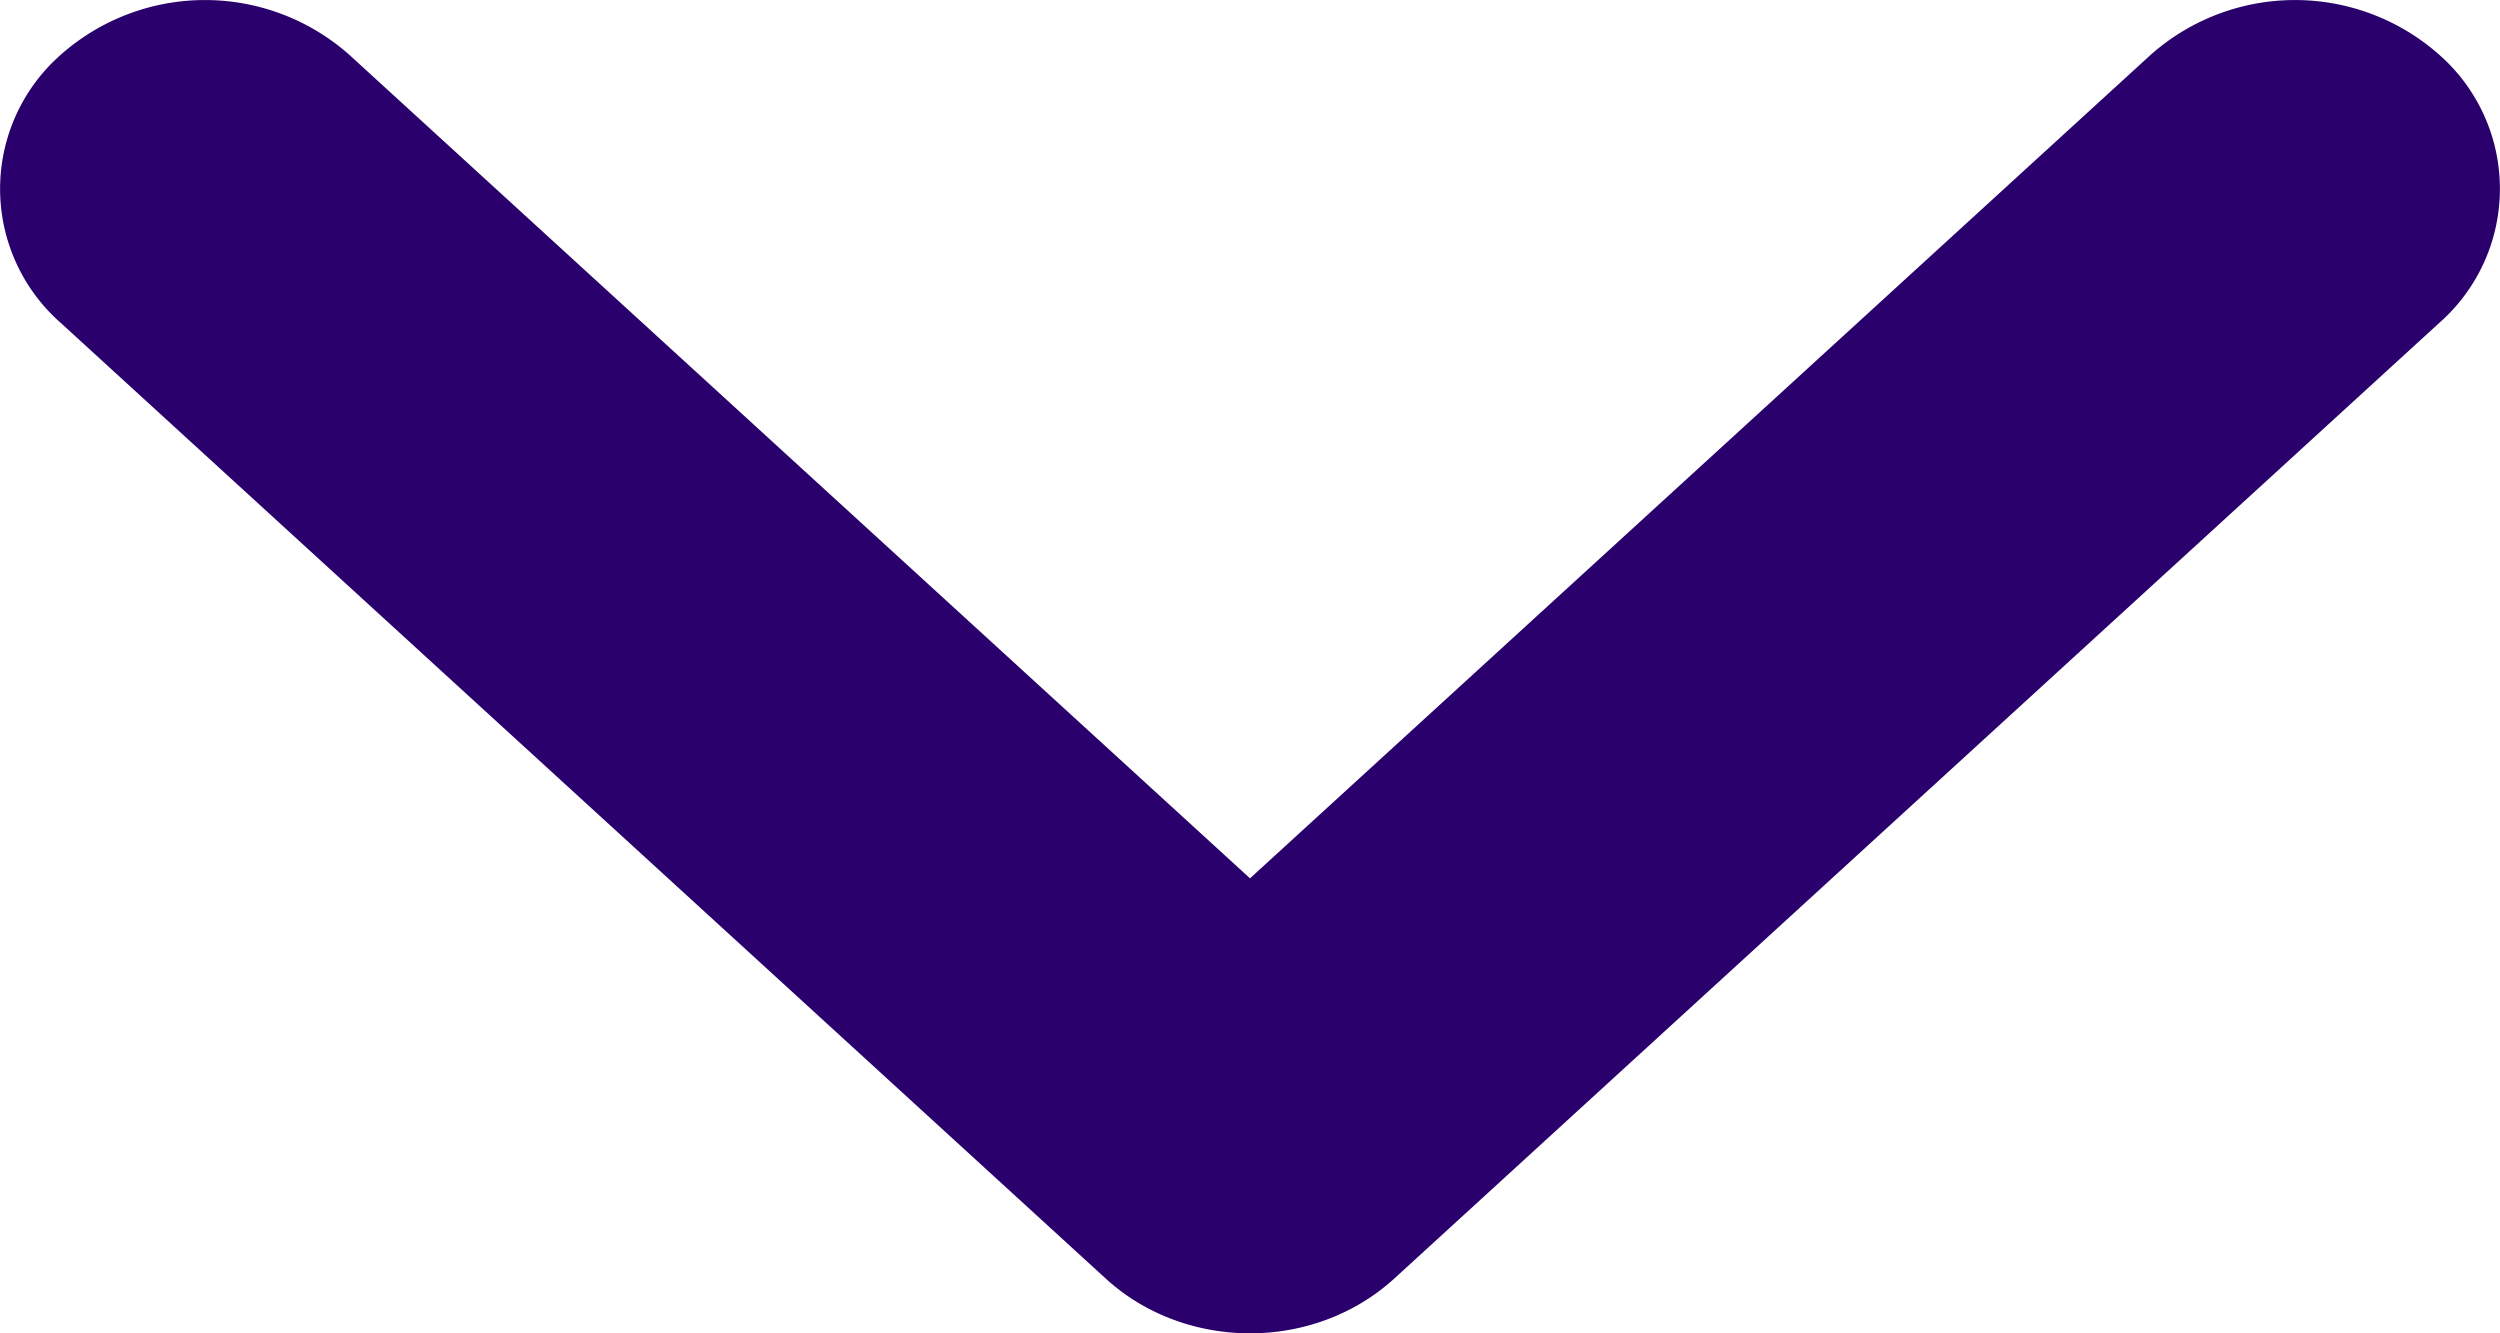 <svg width="15" height="8" fill="none" xmlns="http://www.w3.org/2000/svg"><path d="M6.634 7.671c.24.22.555.329.866.329.312 0 .625-.109.866-.329l6.27-5.734a1.071 1.071 0 000-1.608 1.305 1.305 0 00-1.732 0L7.5 5.27 2.096.329a1.305 1.305 0 00-1.732 0 1.071 1.071 0 000 1.608l6.27 5.734z" fill="#29006C"/></svg>
